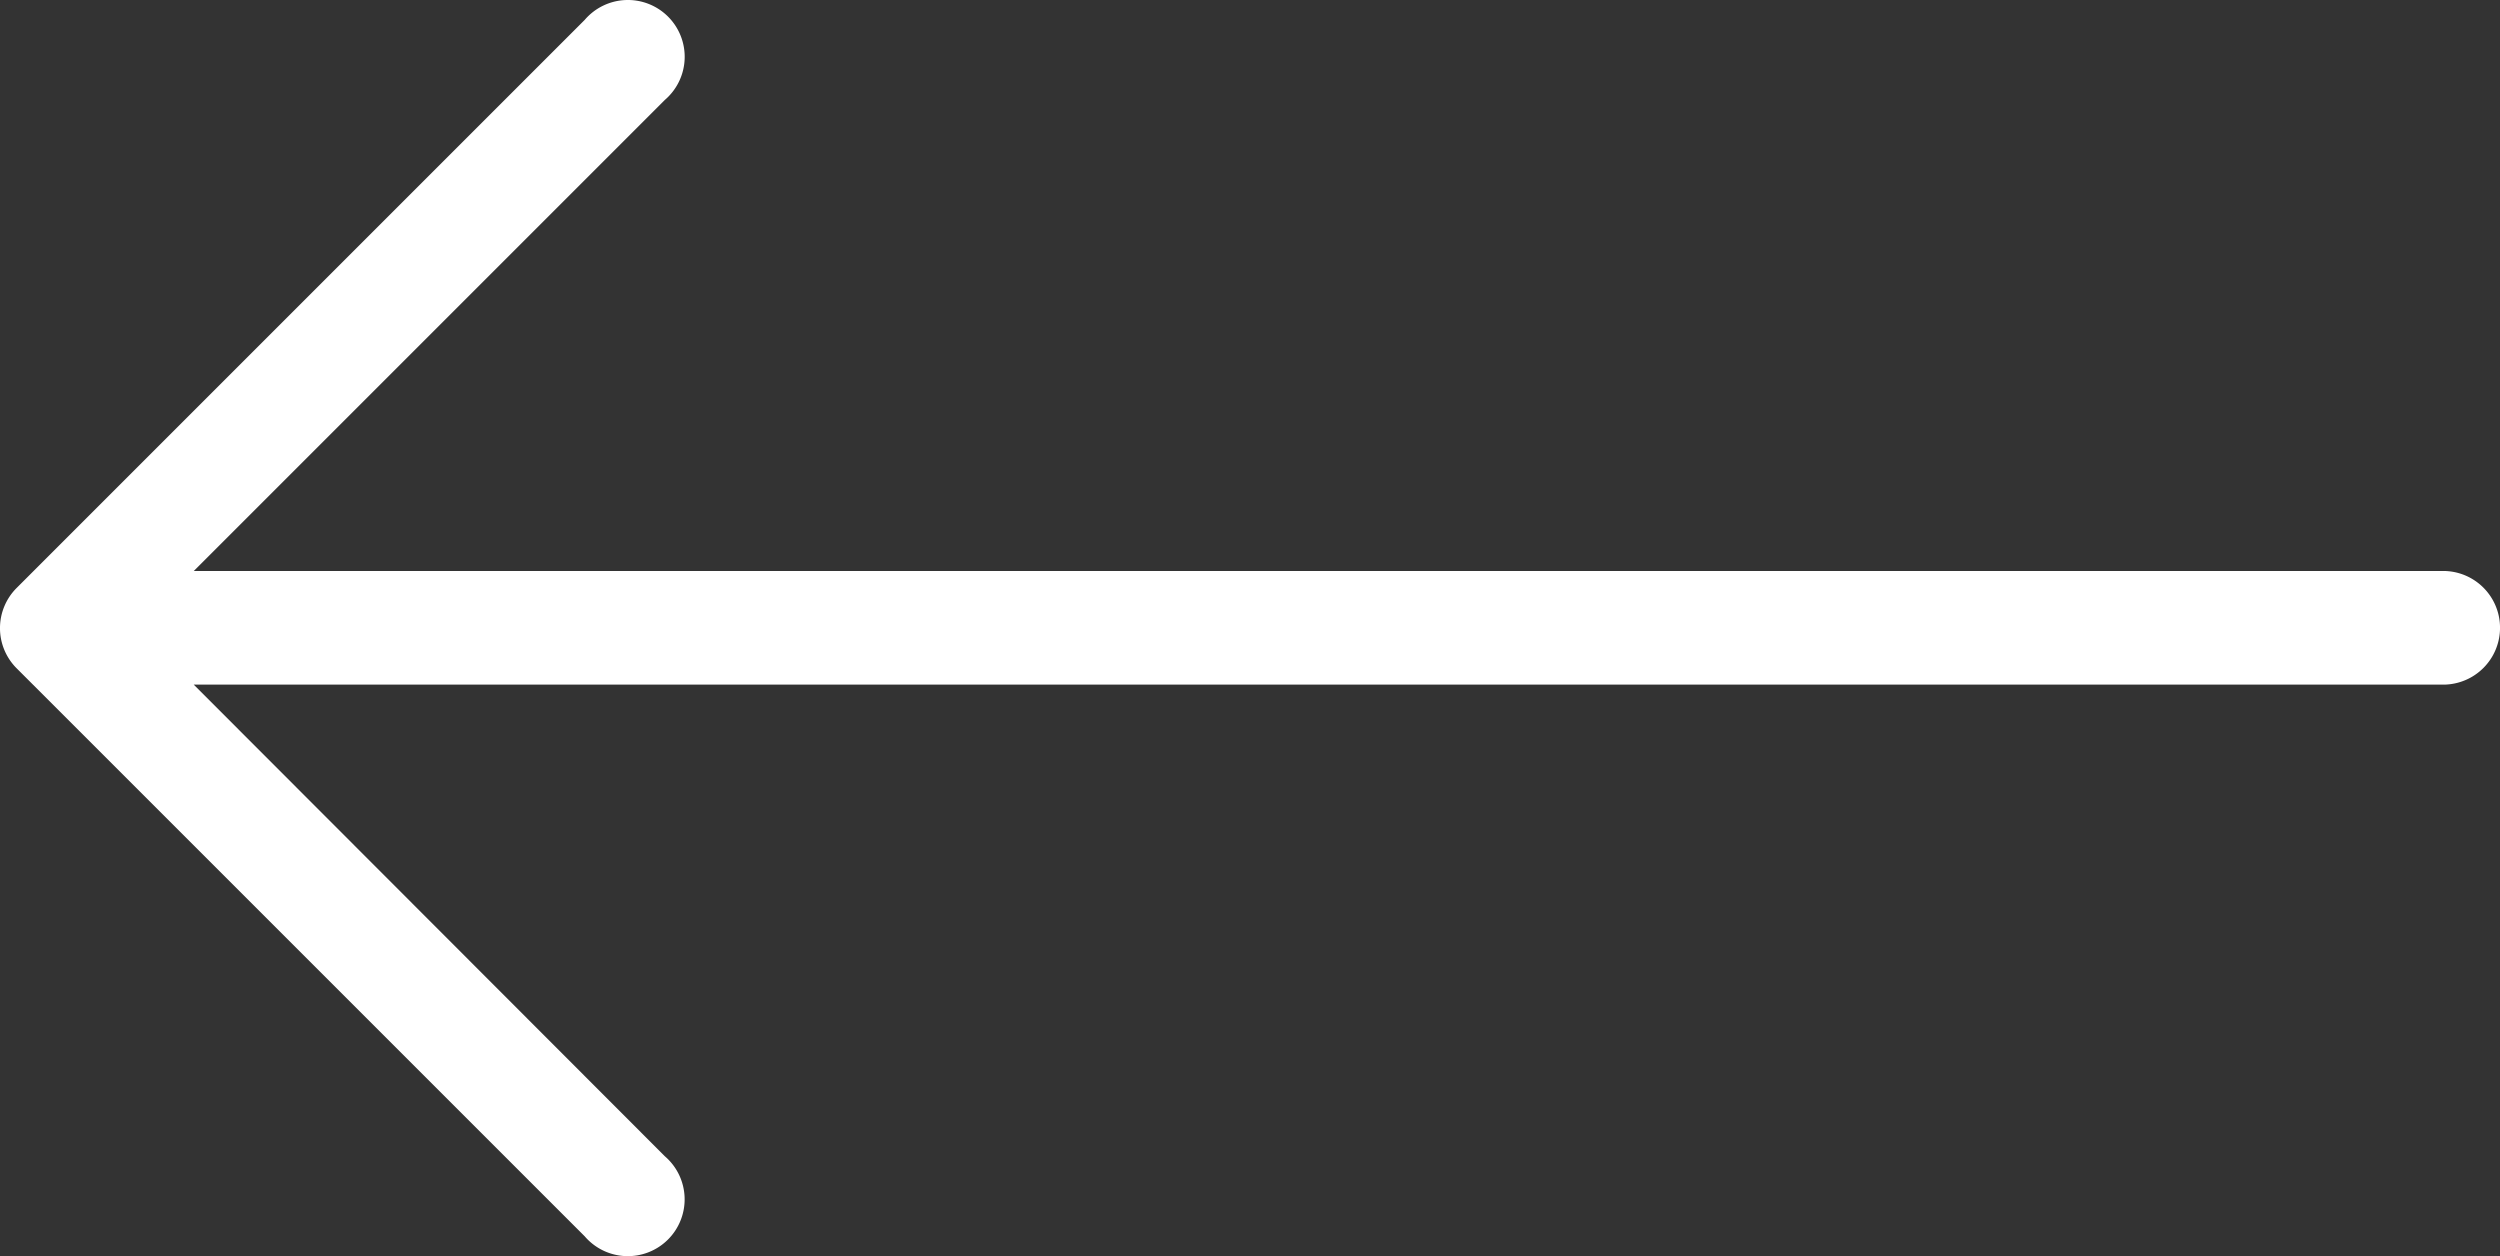 <svg xmlns="http://www.w3.org/2000/svg" width="45.729" height="22.977" viewBox="0 0 45.729 22.977">
  <rect x="0" y="0" width="45.729" height="22.977" fill="#333333" stroke="none"/>
  <g id="right-arrow" transform="translate(45.729 150.347) rotate(180)">
    <g id="Group_2503" data-name="Group 2503" transform="translate(0 127.369)">
      <path id="Path_369" data-name="Path 369" d="M45.427,138.125h0L35.034,127.733a1.039,1.039,0,1,0-1.465,1.465l8.616,8.626H1.039a1.039,1.039,0,0,0,0,2.079H42.184l-8.616,8.616a1.039,1.039,0,1,0,1.465,1.465l10.393-10.393A1.039,1.039,0,0,0,45.427,138.125Z" transform="translate(0 -127.369)" fill="#fff"/>
    </g>
  </g>
</svg>
